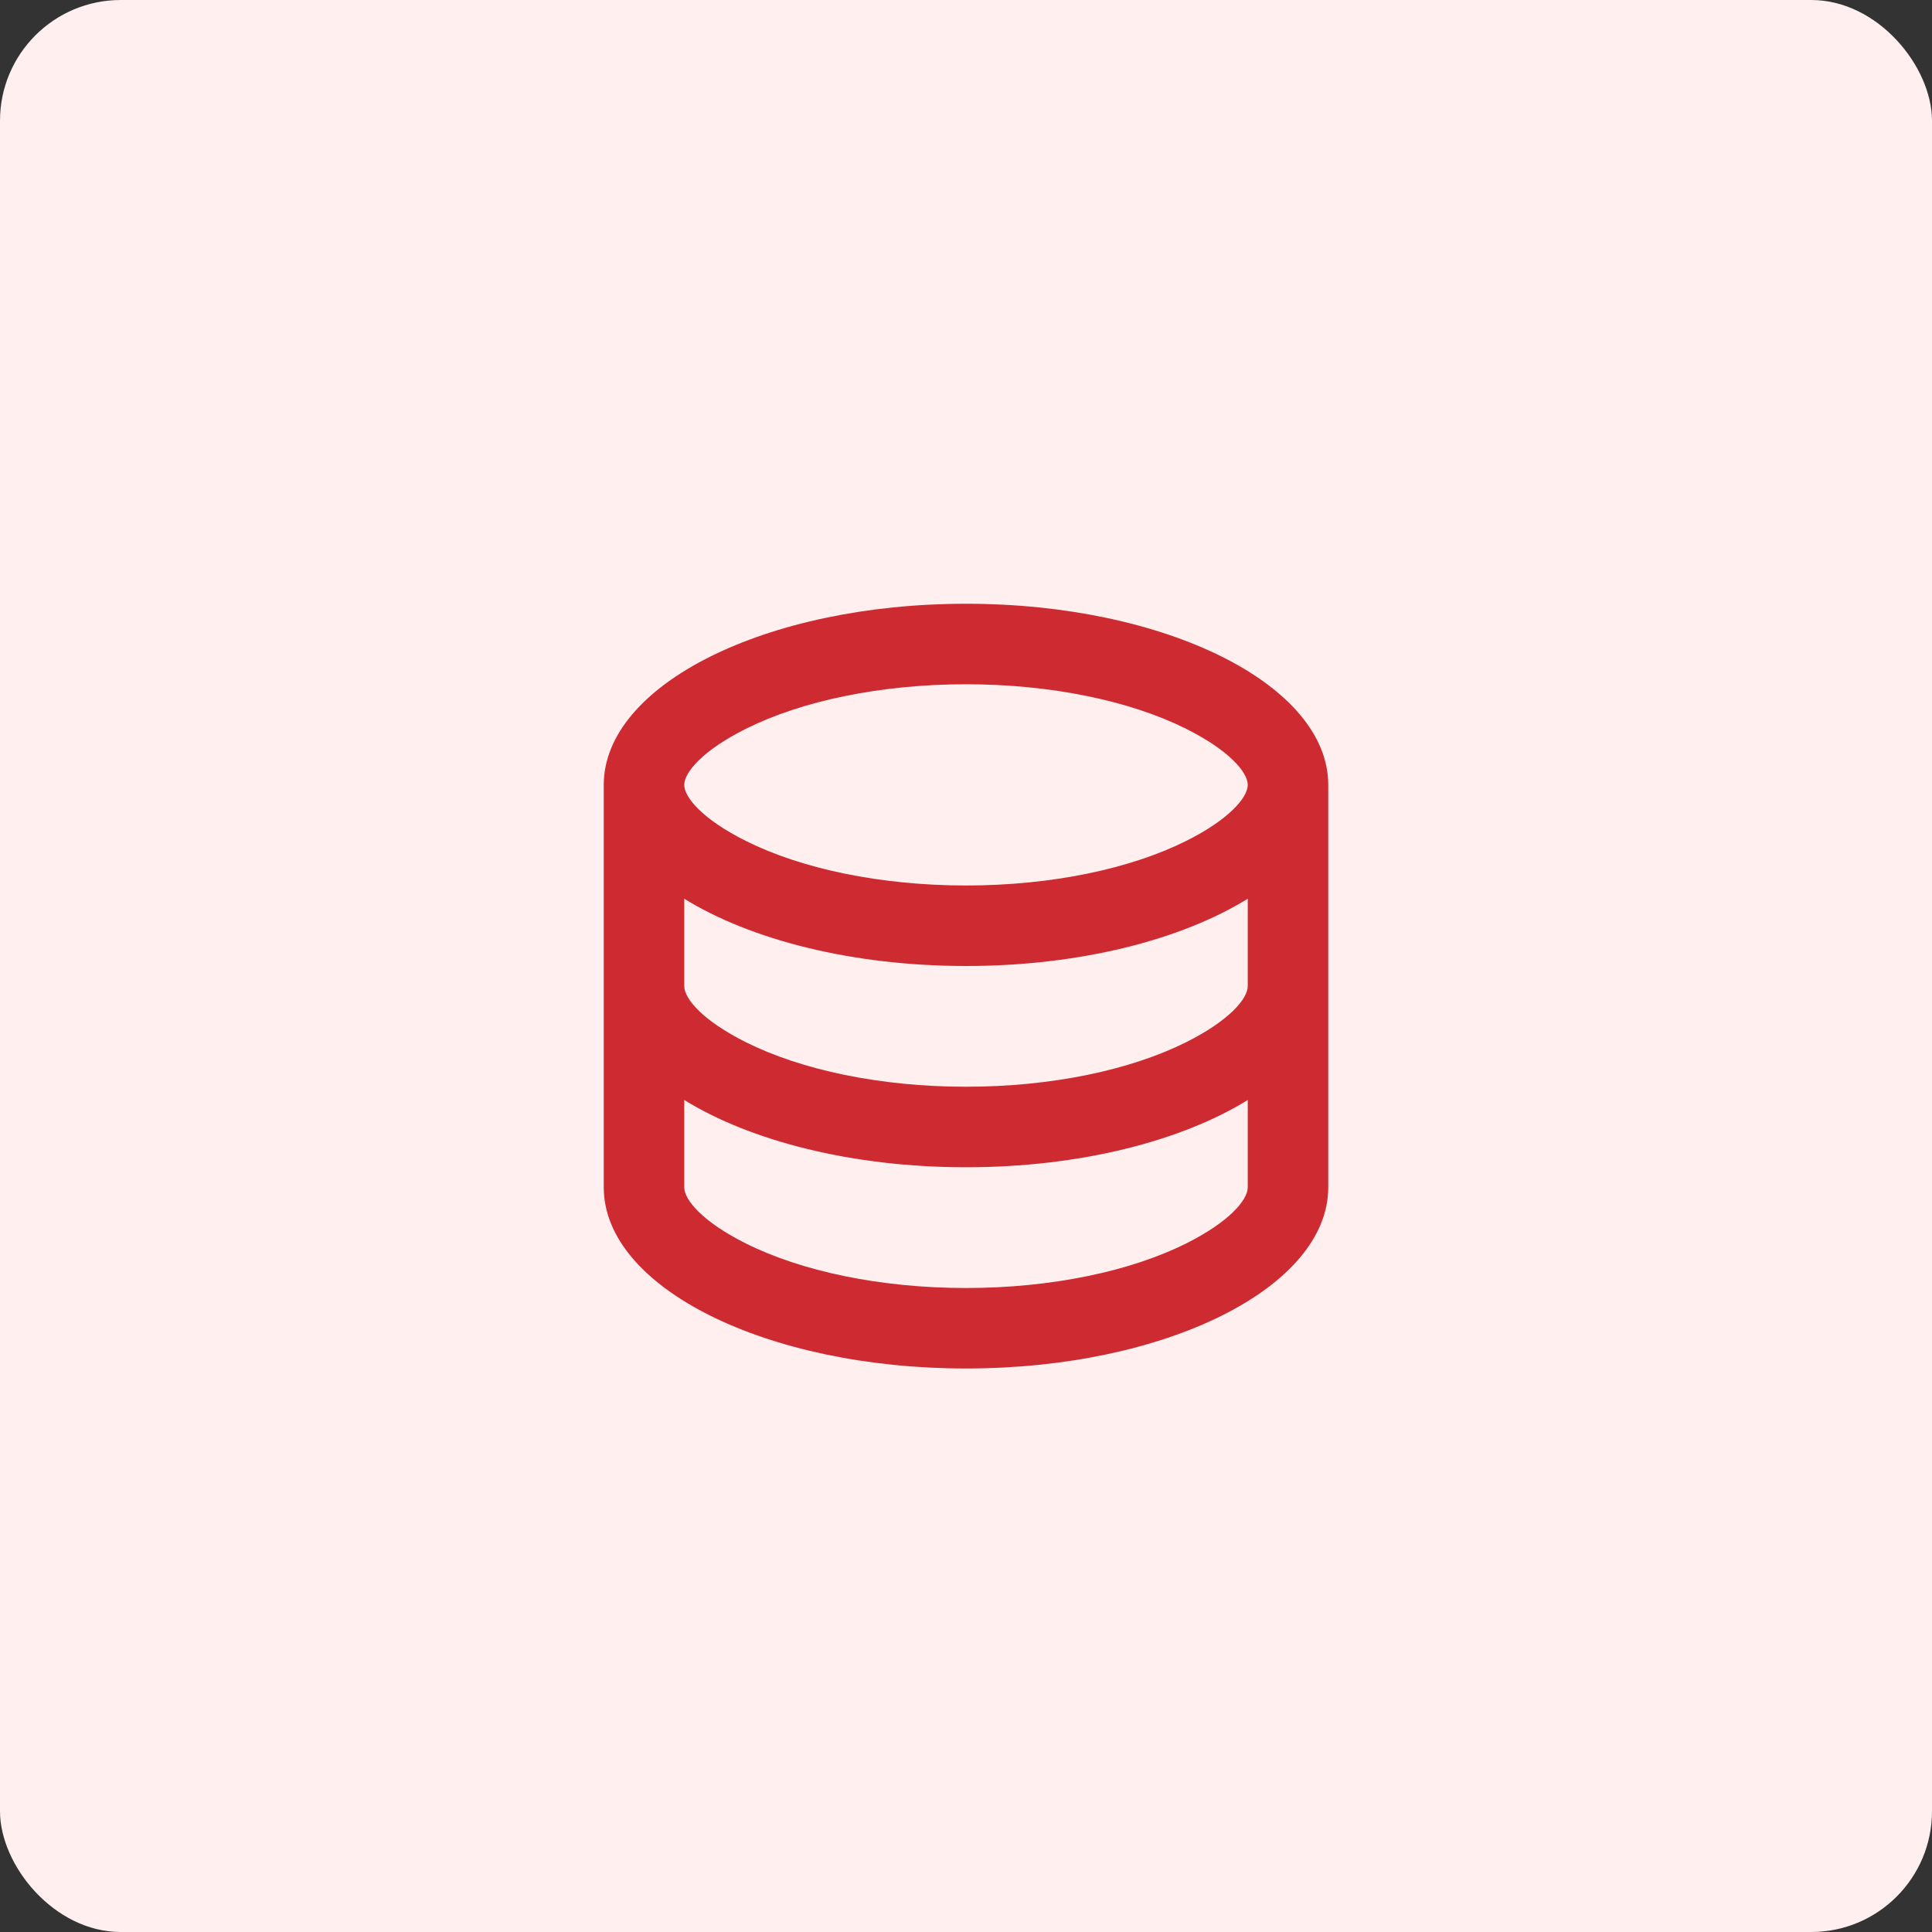 <svg width="64" height="64" viewBox="0 0 64 64" fill="none" xmlns="http://www.w3.org/2000/svg">
<rect x="0" y="0" width="64" height="64" fill="#333333" stroke="none"/>
<rect width="64" height="64" rx="4" fill="#FFEFEF"/>
<path d="M22.667 32.667C22.667 33.084 23.281 33.811 24.707 34.524C26.552 35.447 29.169 36 32 36C34.831 36 37.448 35.447 39.293 34.524C40.719 33.811 41.333 33.084 41.333 32.667V29.772C39.133 31.132 35.769 32 32 32C28.231 32 24.867 31.131 22.667 29.772V32.667ZM41.333 36.439C39.133 37.799 35.769 38.667 32 38.667C28.231 38.667 24.867 37.797 22.667 36.439V39.333C22.667 39.751 23.281 40.477 24.707 41.191C26.552 42.113 29.169 42.667 32 42.667C34.831 42.667 37.448 42.113 39.293 41.191C40.719 40.477 41.333 39.751 41.333 39.333V36.439ZM20 39.333V26C20 22.687 25.373 20 32 20C38.627 20 44 22.687 44 26V39.333C44 42.647 38.627 45.333 32 45.333C25.373 45.333 20 42.647 20 39.333ZM32 29.333C34.831 29.333 37.448 28.78 39.293 27.857C40.719 27.144 41.333 26.417 41.333 26C41.333 25.583 40.719 24.856 39.293 24.143C37.448 23.22 34.831 22.667 32 22.667C29.169 22.667 26.552 23.22 24.707 24.143C23.281 24.856 22.667 25.583 22.667 26C22.667 26.417 23.281 27.144 24.707 27.857C26.552 28.78 29.169 29.333 32 29.333Z" fill="#CD2B31"/>
</svg>
